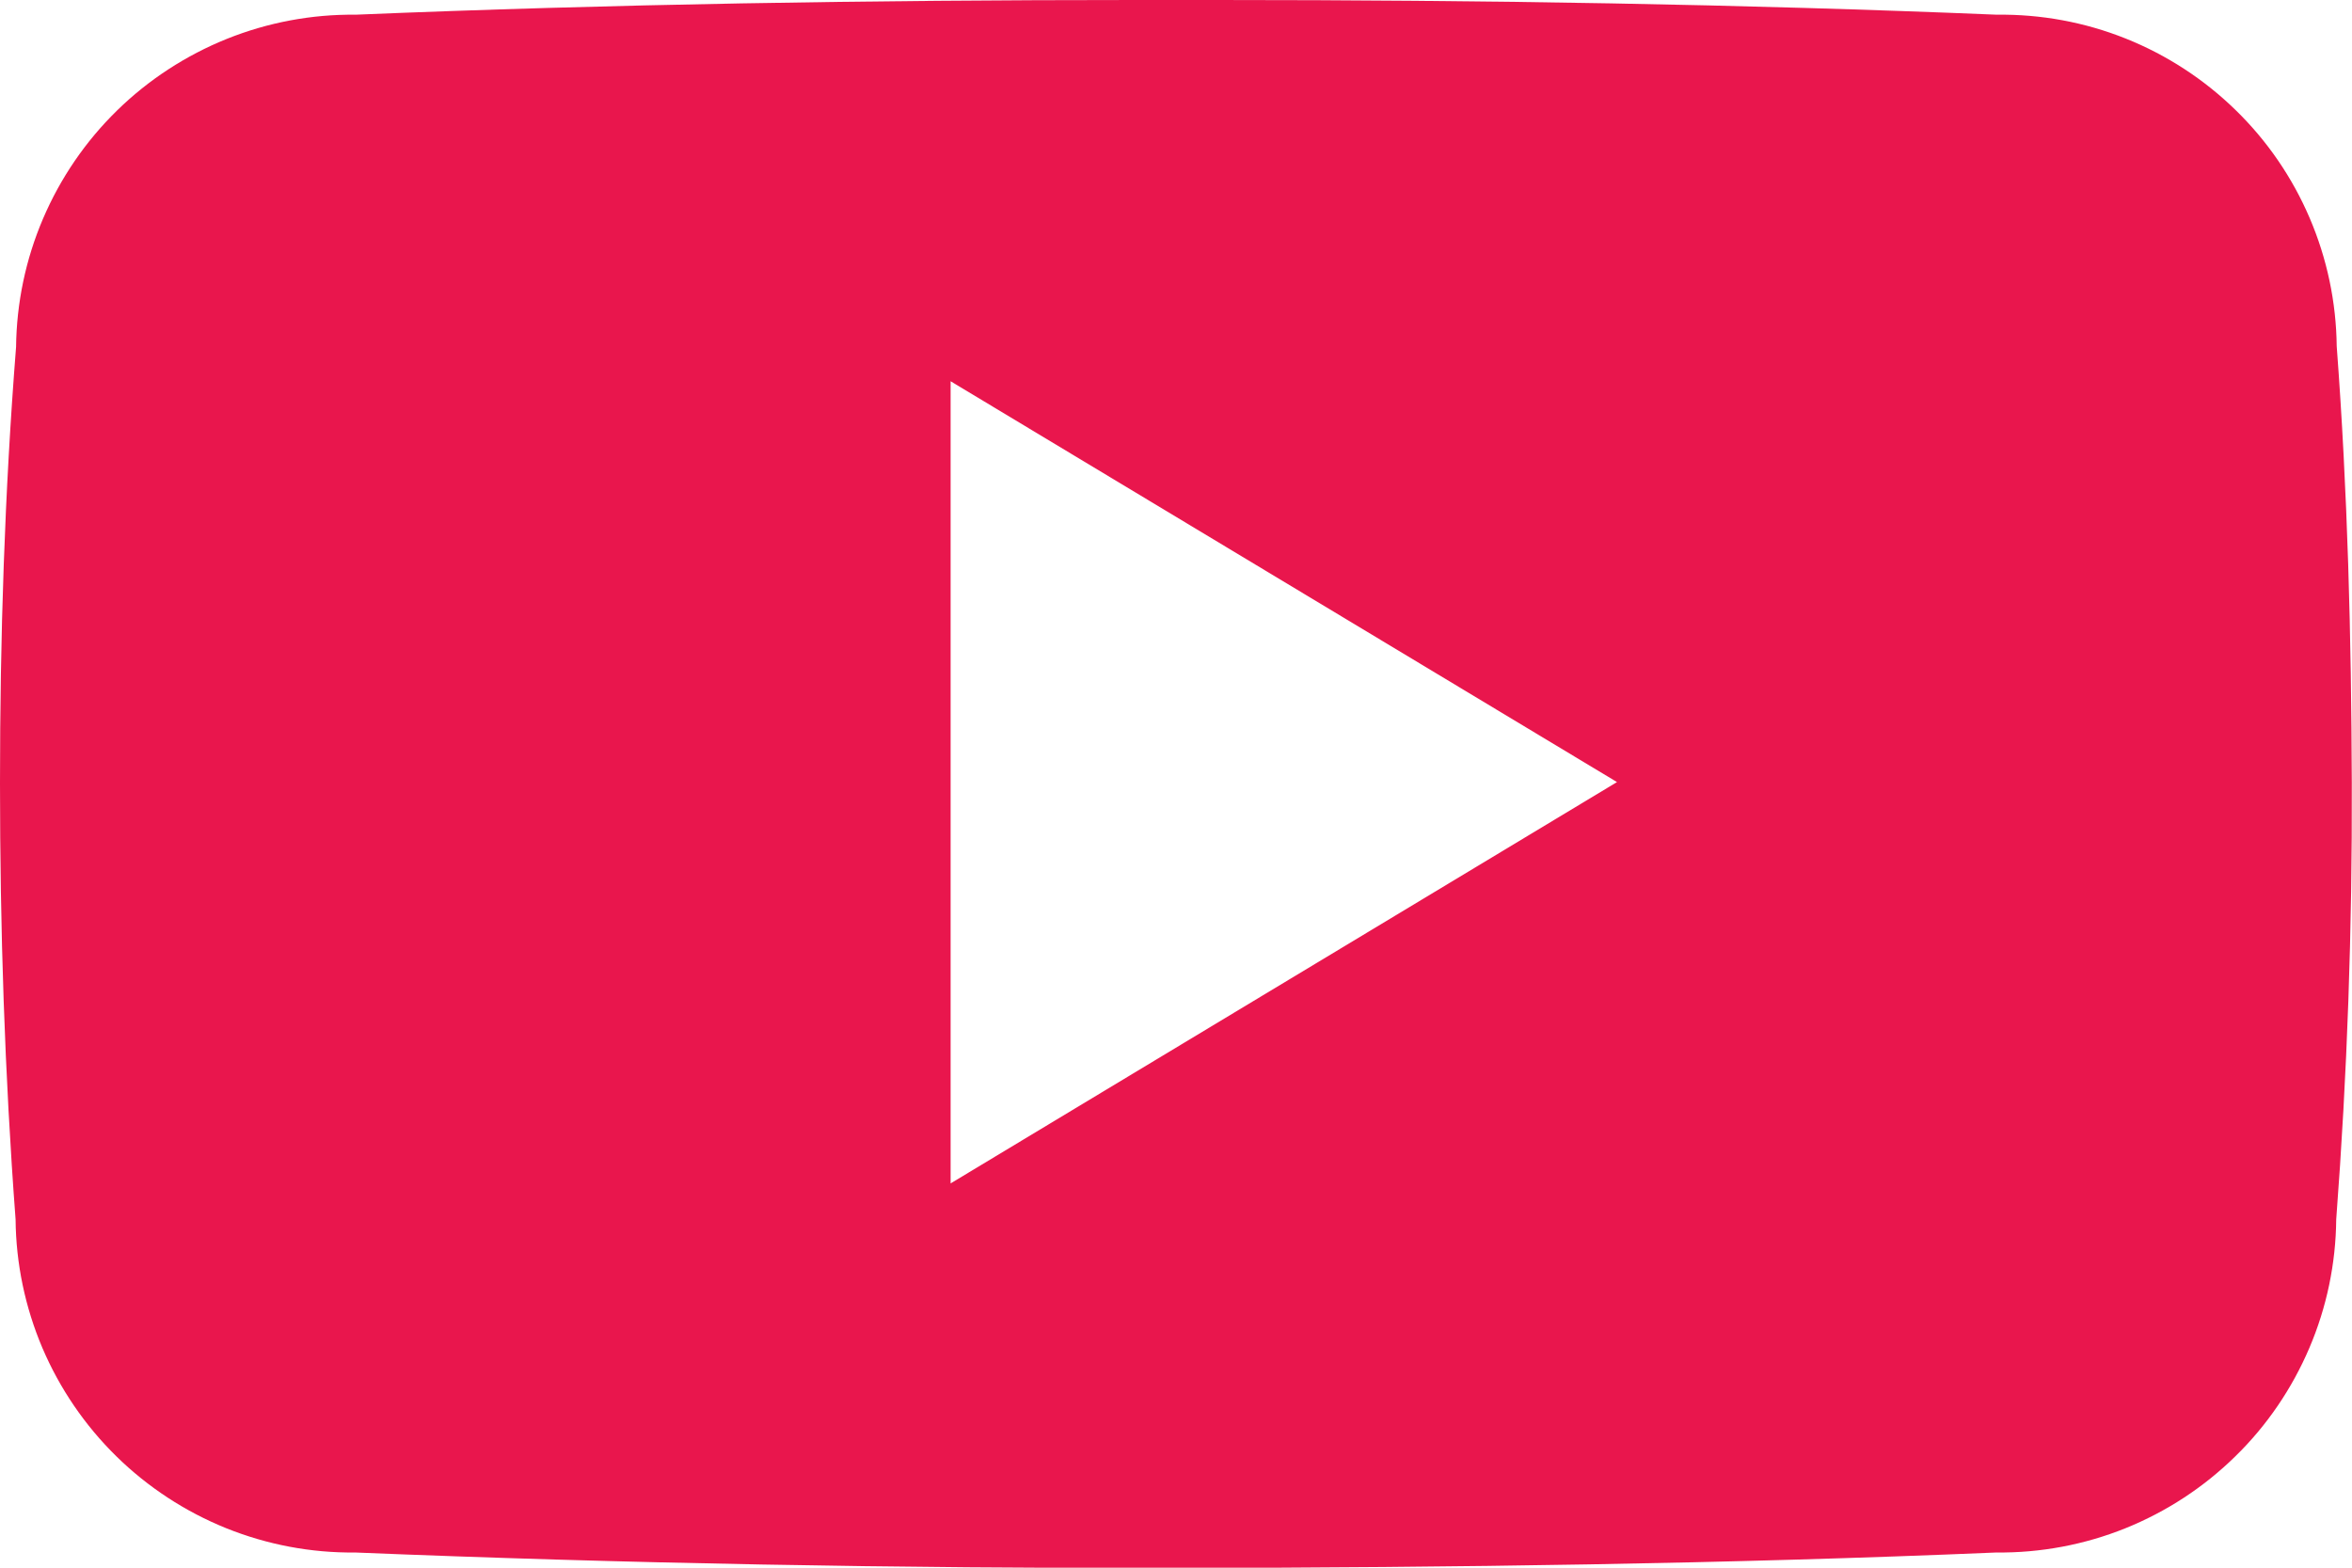 <svg width="24" height="16" viewBox="0 0 24 16" fill="none" xmlns="http://www.w3.org/2000/svg">
<path d="M23.844 3.533C23.839 3.083 23.745 2.638 23.568 2.225C23.391 1.811 23.134 1.436 22.811 1.122C22.489 0.808 22.108 0.56 21.69 0.393C21.272 0.226 20.825 0.144 20.375 0.15C17.775 0.042 15.129 0 12.424 0H11.58C8.88 0 6.226 0.042 3.629 0.15C3.179 0.145 2.732 0.229 2.314 0.397C1.897 0.565 1.516 0.813 1.194 1.128C0.872 1.443 0.616 1.818 0.439 2.232C0.262 2.646 0.169 3.091 0.164 3.541C0.047 5.025 0 6.508 0 7.991C0 9.474 0.047 10.958 0.159 12.445C0.163 12.896 0.256 13.341 0.432 13.756C0.609 14.171 0.865 14.547 1.187 14.863C1.509 15.179 1.89 15.428 2.308 15.597C2.726 15.765 3.173 15.85 3.624 15.845C6.353 15.957 9.151 16.007 11.997 16.003C14.843 15.999 17.637 15.961 20.37 15.845C20.821 15.85 21.269 15.766 21.687 15.598C22.106 15.429 22.487 15.18 22.809 14.864C23.132 14.549 23.388 14.172 23.565 13.757C23.742 13.342 23.835 12.896 23.839 12.445C23.952 10.958 24.003 9.474 23.998 7.987C23.993 6.5 23.956 5.021 23.844 3.533ZM9.7 12.078V3.891L16.5 7.982L9.7 12.078Z" fill="#E9164D"/>
</svg>
